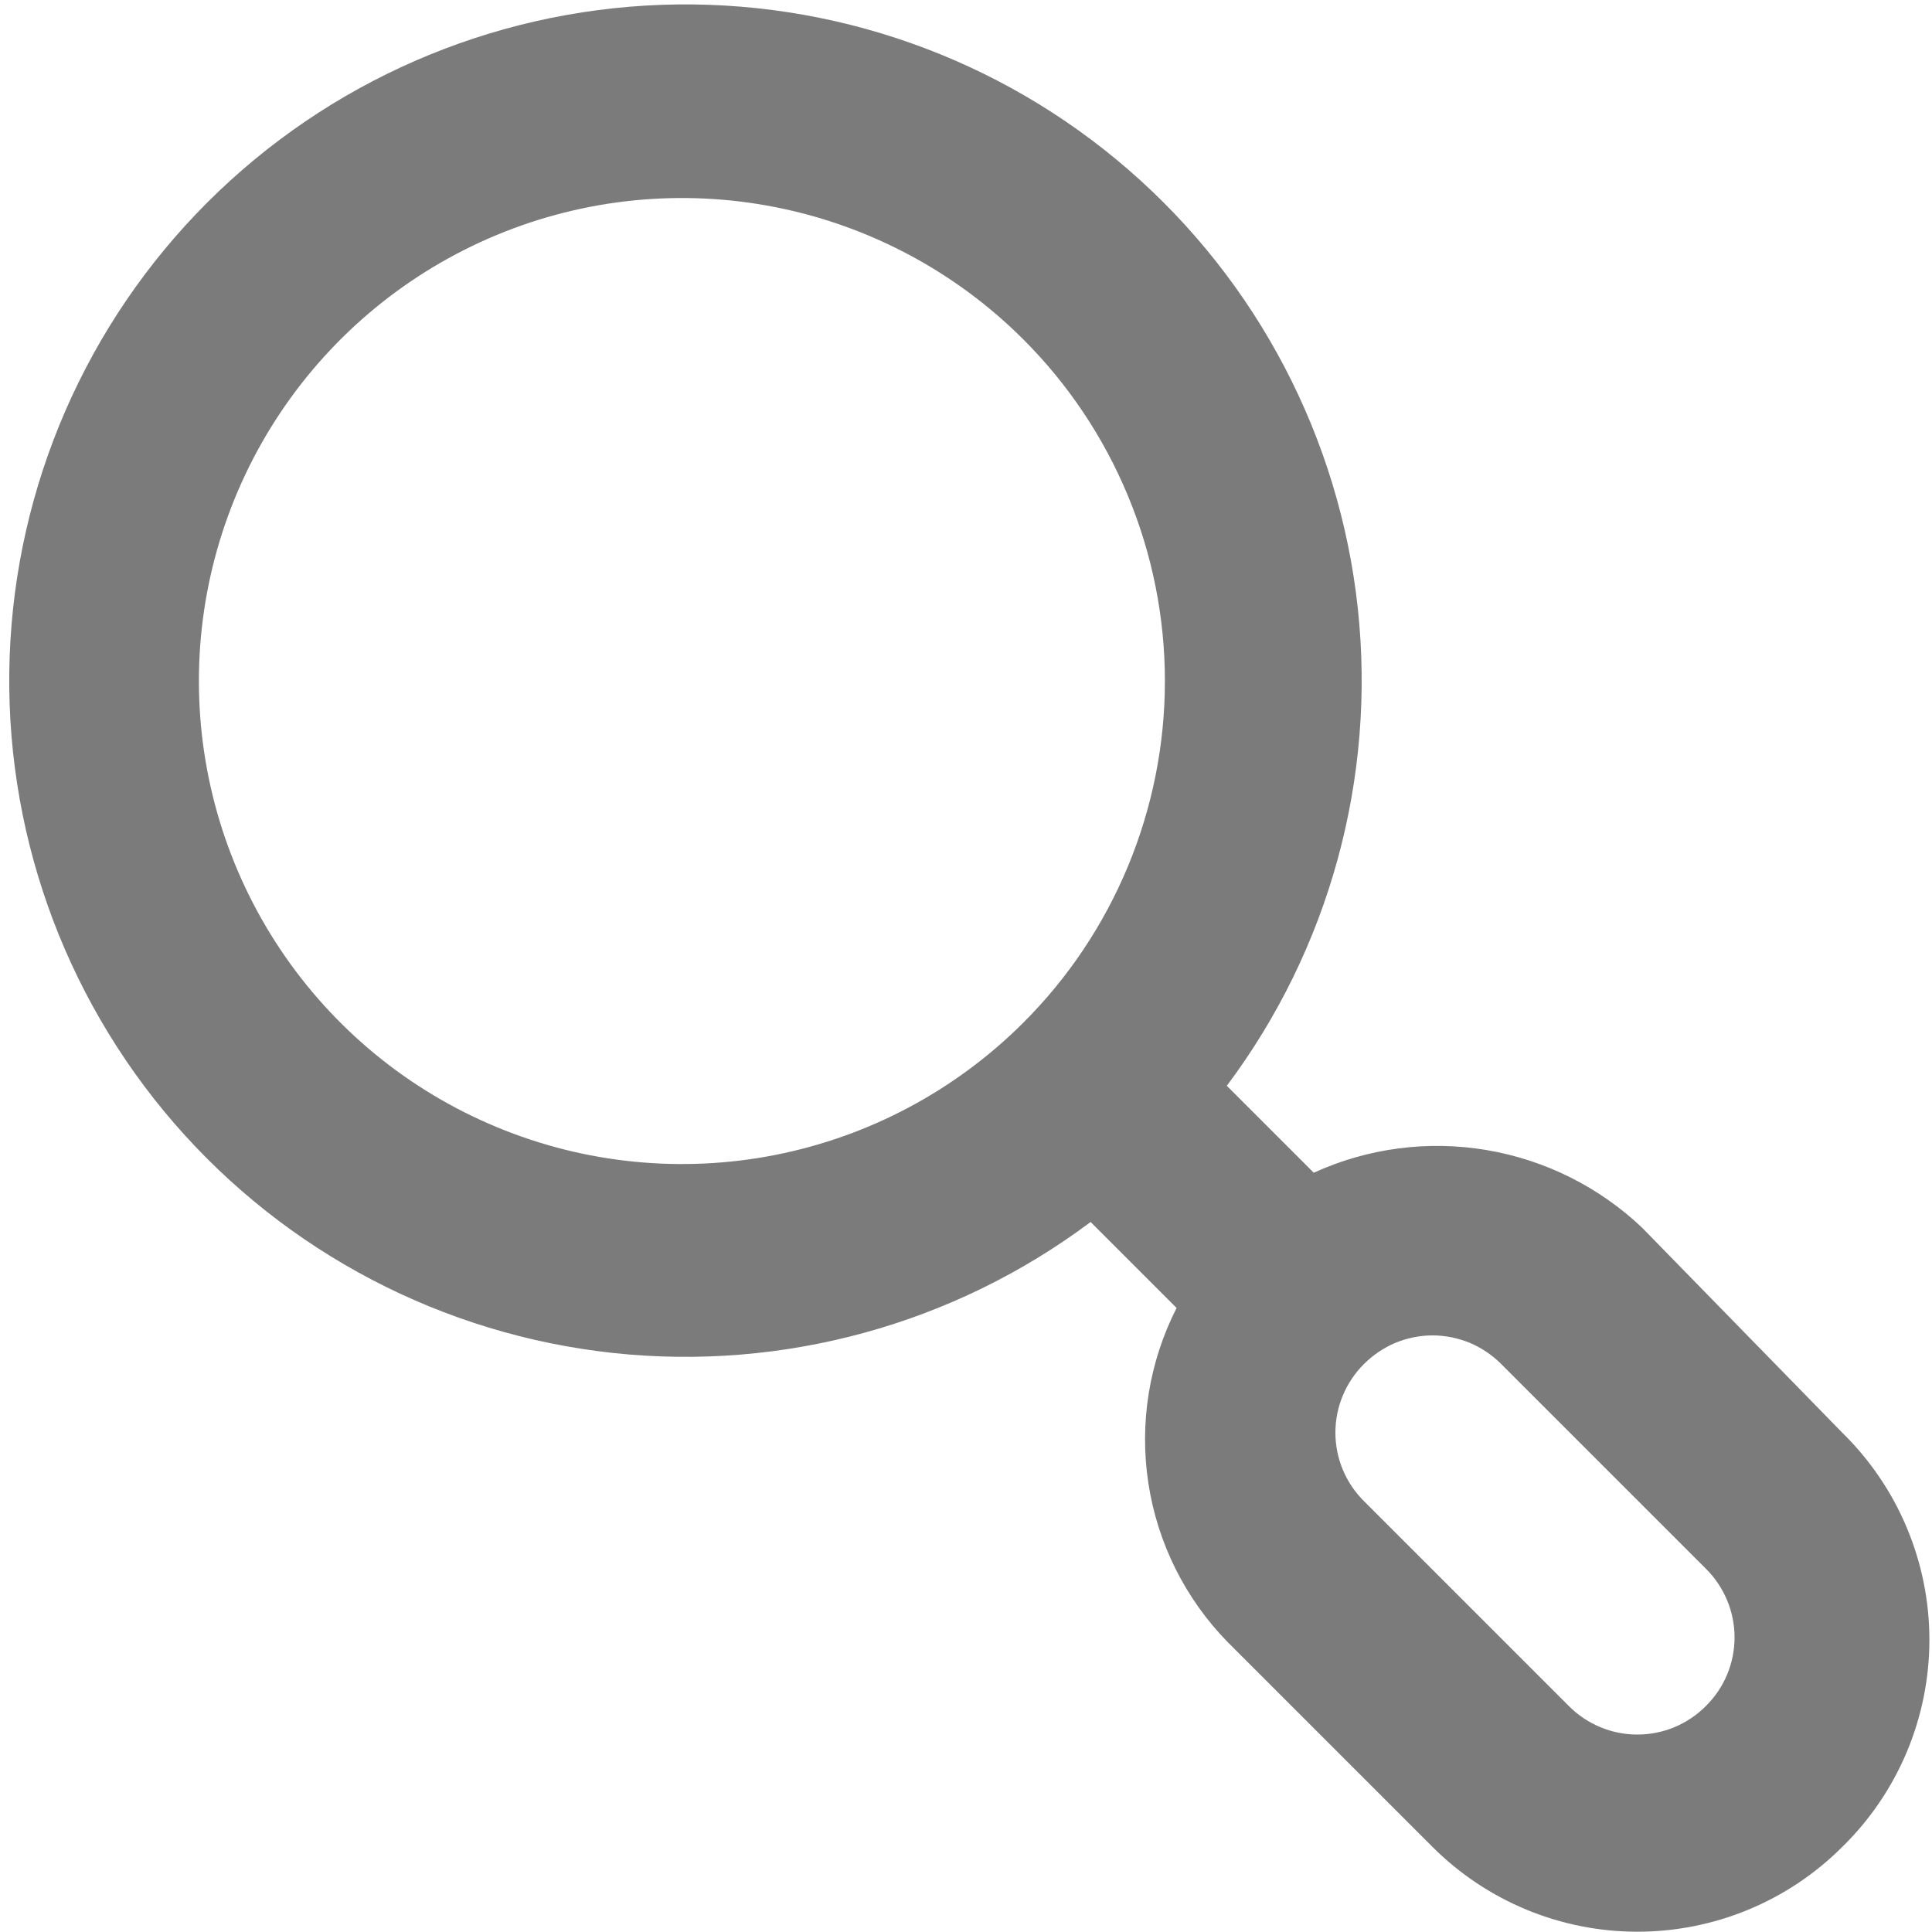 <svg width="20" height="20" viewBox="0 0 20 20" fill="none" xmlns="http://www.w3.org/2000/svg">
<path d="M19.07 14.83L17 12.71C16.555 12.287 15.993 12.007 15.387 11.905C14.781 11.803 14.159 11.885 13.6 12.14L12.7 11.24C13.761 9.823 14.245 8.057 14.056 6.297C13.866 4.537 13.017 2.914 11.679 1.755C10.342 0.596 8.615 -0.013 6.846 0.05C5.077 0.114 3.398 0.845 2.146 2.096C0.894 3.348 0.163 5.027 0.1 6.796C0.037 8.565 0.646 10.292 1.805 11.63C2.964 12.967 4.587 13.816 6.347 14.006C8.107 14.195 9.873 13.711 11.29 12.65L12.18 13.54C11.895 14.1 11.793 14.735 11.888 15.355C11.983 15.976 12.271 16.552 12.71 17L14.83 19.12C15.393 19.682 16.155 19.997 16.95 19.997C17.745 19.997 18.508 19.682 19.07 19.12C19.356 18.841 19.583 18.507 19.738 18.139C19.893 17.77 19.973 17.375 19.973 16.975C19.973 16.576 19.893 16.18 19.738 15.812C19.583 15.443 19.356 15.11 19.07 14.83ZM10.59 10.59C9.89 11.288 8.999 11.763 8.03 11.955C7.06 12.147 6.055 12.047 5.143 11.668C4.23 11.29 3.45 10.649 2.901 9.827C2.352 9.005 2.059 8.039 2.059 7.05C2.059 6.062 2.352 5.096 2.901 4.274C3.45 3.452 4.23 2.811 5.143 2.432C6.055 2.053 7.06 1.953 8.03 2.145C8.999 2.337 9.89 2.812 10.59 3.51C11.056 3.975 11.425 4.526 11.677 5.134C11.929 5.741 12.059 6.393 12.059 7.05C12.059 7.708 11.929 8.359 11.677 8.967C11.425 9.574 11.056 10.126 10.59 10.59ZM17.66 17.66C17.567 17.754 17.456 17.828 17.335 17.879C17.213 17.93 17.082 17.956 16.95 17.956C16.818 17.956 16.687 17.93 16.565 17.879C16.444 17.828 16.333 17.754 16.24 17.66L14.12 15.54C14.026 15.447 13.952 15.337 13.901 15.215C13.85 15.093 13.824 14.962 13.824 14.83C13.824 14.698 13.85 14.568 13.901 14.446C13.952 14.324 14.026 14.213 14.12 14.12C14.213 14.027 14.324 13.952 14.445 13.901C14.567 13.851 14.698 13.824 14.83 13.824C14.962 13.824 15.093 13.851 15.215 13.901C15.336 13.952 15.447 14.027 15.54 14.12L17.66 16.24C17.754 16.333 17.828 16.444 17.879 16.566C17.93 16.688 17.956 16.818 17.956 16.95C17.956 17.082 17.93 17.213 17.879 17.335C17.828 17.457 17.754 17.567 17.66 17.66Z" fill="#7B7B7B"/>
</svg>
